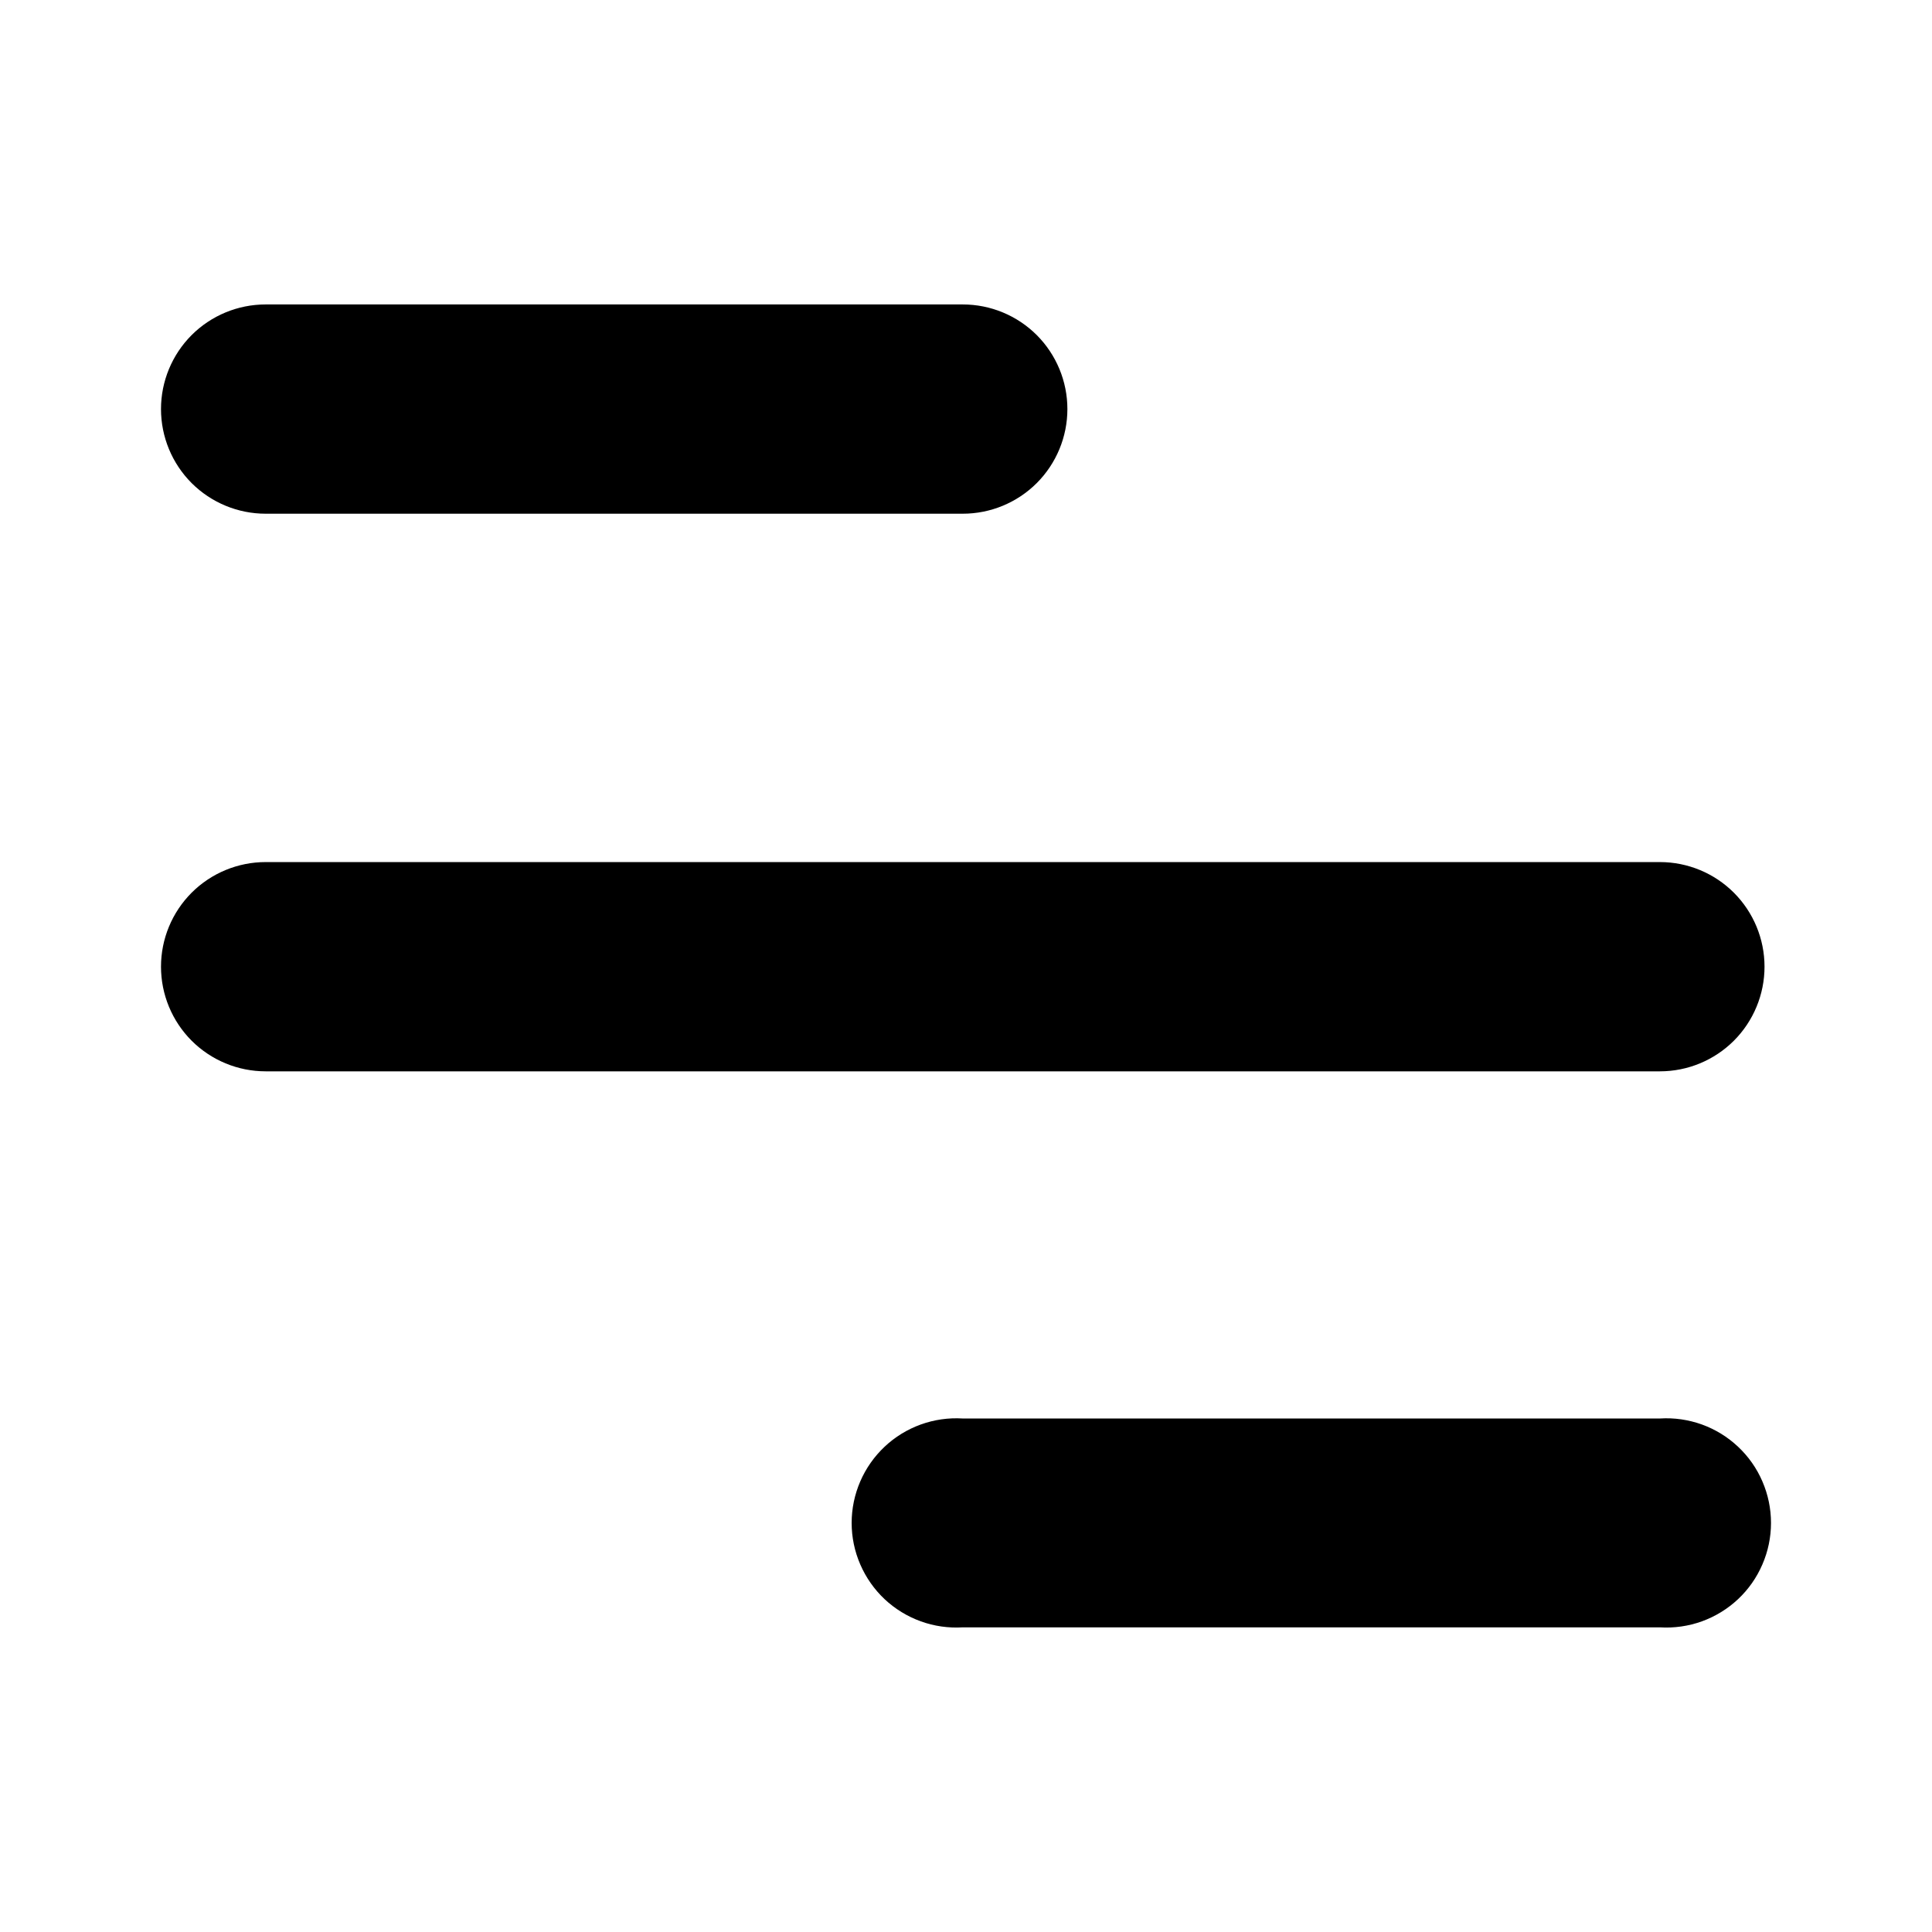 <svg width="48" height="48" viewBox="0 0 48 48" fill="none" xmlns="http://www.w3.org/2000/svg">
<path d="M23.92 12.763H6.6C5.91 12.763 5.249 12.489 4.761 12.002C4.274 11.514 4 10.853 4 10.163C4 9.474 4.274 8.813 4.761 8.325C5.249 7.838 5.91 7.564 6.6 7.564H23.92C24.609 7.564 25.27 7.838 25.758 8.325C26.245 8.813 26.519 9.474 26.519 10.163C26.519 10.853 26.245 11.514 25.758 12.002C25.27 12.489 24.609 12.763 23.92 12.763Z" fill="black"/>
<path d="M41.24 26.617H6.6C5.91 26.617 5.249 26.343 4.761 25.856C4.274 25.368 4 24.707 4 24.017C4 23.328 4.274 22.667 4.761 22.179C5.249 21.692 5.91 21.418 6.6 21.418H41.24C41.929 21.418 42.59 21.692 43.078 22.179C43.565 22.667 43.839 23.328 43.839 24.017C43.839 24.707 43.565 25.368 43.078 25.856C42.59 26.343 41.929 26.617 41.24 26.617Z" fill="black"/>
<path d="M41.24 40.431H23.92C23.565 40.453 23.21 40.402 22.877 40.282C22.543 40.161 22.237 39.974 21.978 39.731C21.72 39.488 21.514 39.194 21.373 38.868C21.232 38.543 21.159 38.192 21.159 37.837C21.159 37.482 21.232 37.131 21.373 36.805C21.514 36.479 21.72 36.186 21.978 35.943C22.237 35.699 22.543 35.512 22.877 35.391C23.21 35.271 23.565 35.22 23.92 35.242H41.24C41.594 35.22 41.949 35.271 42.283 35.391C42.617 35.512 42.922 35.699 43.181 35.943C43.44 36.186 43.646 36.479 43.786 36.805C43.927 37.131 44 37.482 44 37.837C44 38.192 43.927 38.543 43.786 38.868C43.646 39.194 43.44 39.488 43.181 39.731C42.922 39.974 42.617 40.161 42.283 40.282C41.949 40.402 41.594 40.453 41.24 40.431Z" fill="black"/>
</svg>
